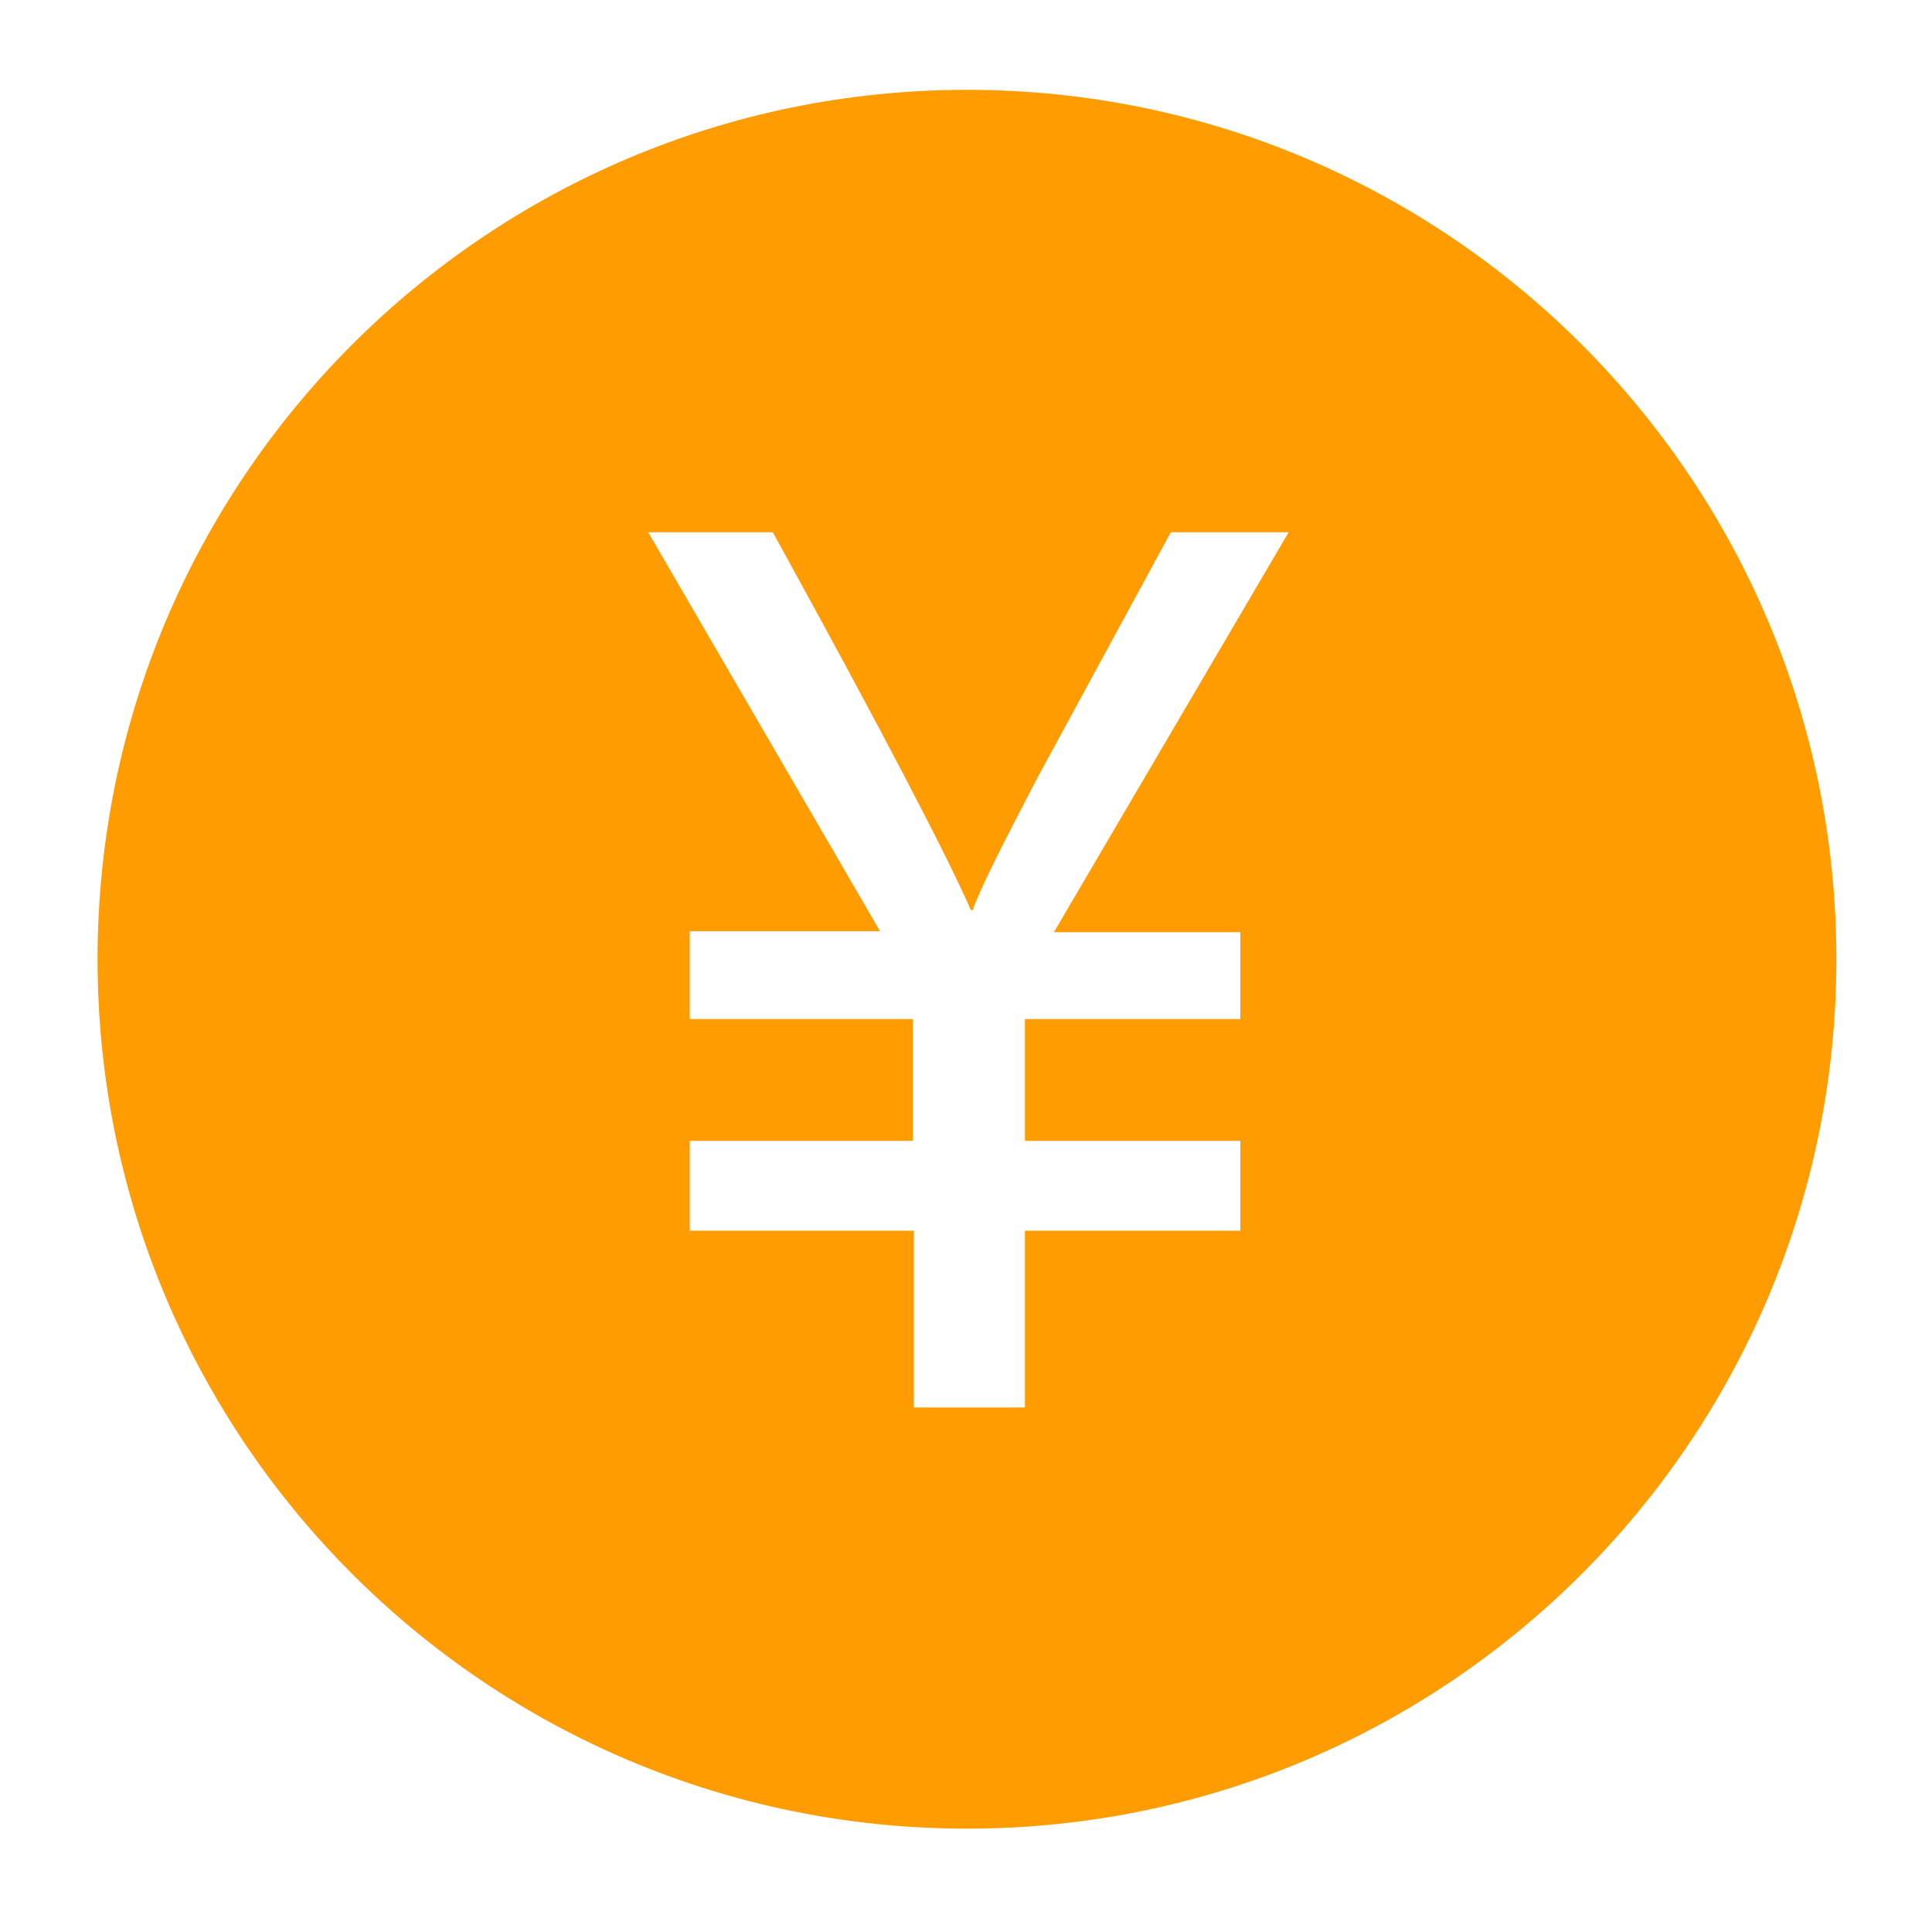 <?xml version="1.0" standalone="no"?>
<!DOCTYPE svg PUBLIC "-//W3C//DTD SVG 1.1//EN" "http://www.w3.org/Graphics/SVG/1.1/DTD/svg11.dtd">
<svg t="1650463986698" class="icon" viewBox="0 0 1024 1024" version="1.1" xmlns="http://www.w3.org/2000/svg" p-id="6354" xmlns:xlink="http://www.w3.org/1999/xlink" width="32" height="32">
    <defs></defs>
    <path d="M512.512 47.616c-254.464 0-460.8 206.336-460.8 460.8s206.336 460.8 460.8 460.8 460.8-206.336 460.8-460.8-206.336-460.8-460.8-460.8z m144.896 445.952v46.592h-114.176v64.512h114.176v47.616h-114.176v93.696H484.352v-93.696H365.568v-47.616h118.272v-64.512H365.568v-46.592h100.864l-122.88-211.456H409.6c57.856 104.96 92.672 172.032 104.96 200.192h1.024c4.096-11.776 15.872-34.816 34.304-70.144l70.656-130.048h62.464l-124.416 211.968h98.816z" fill="#FE9C01" p-id="6355"></path>
</svg>